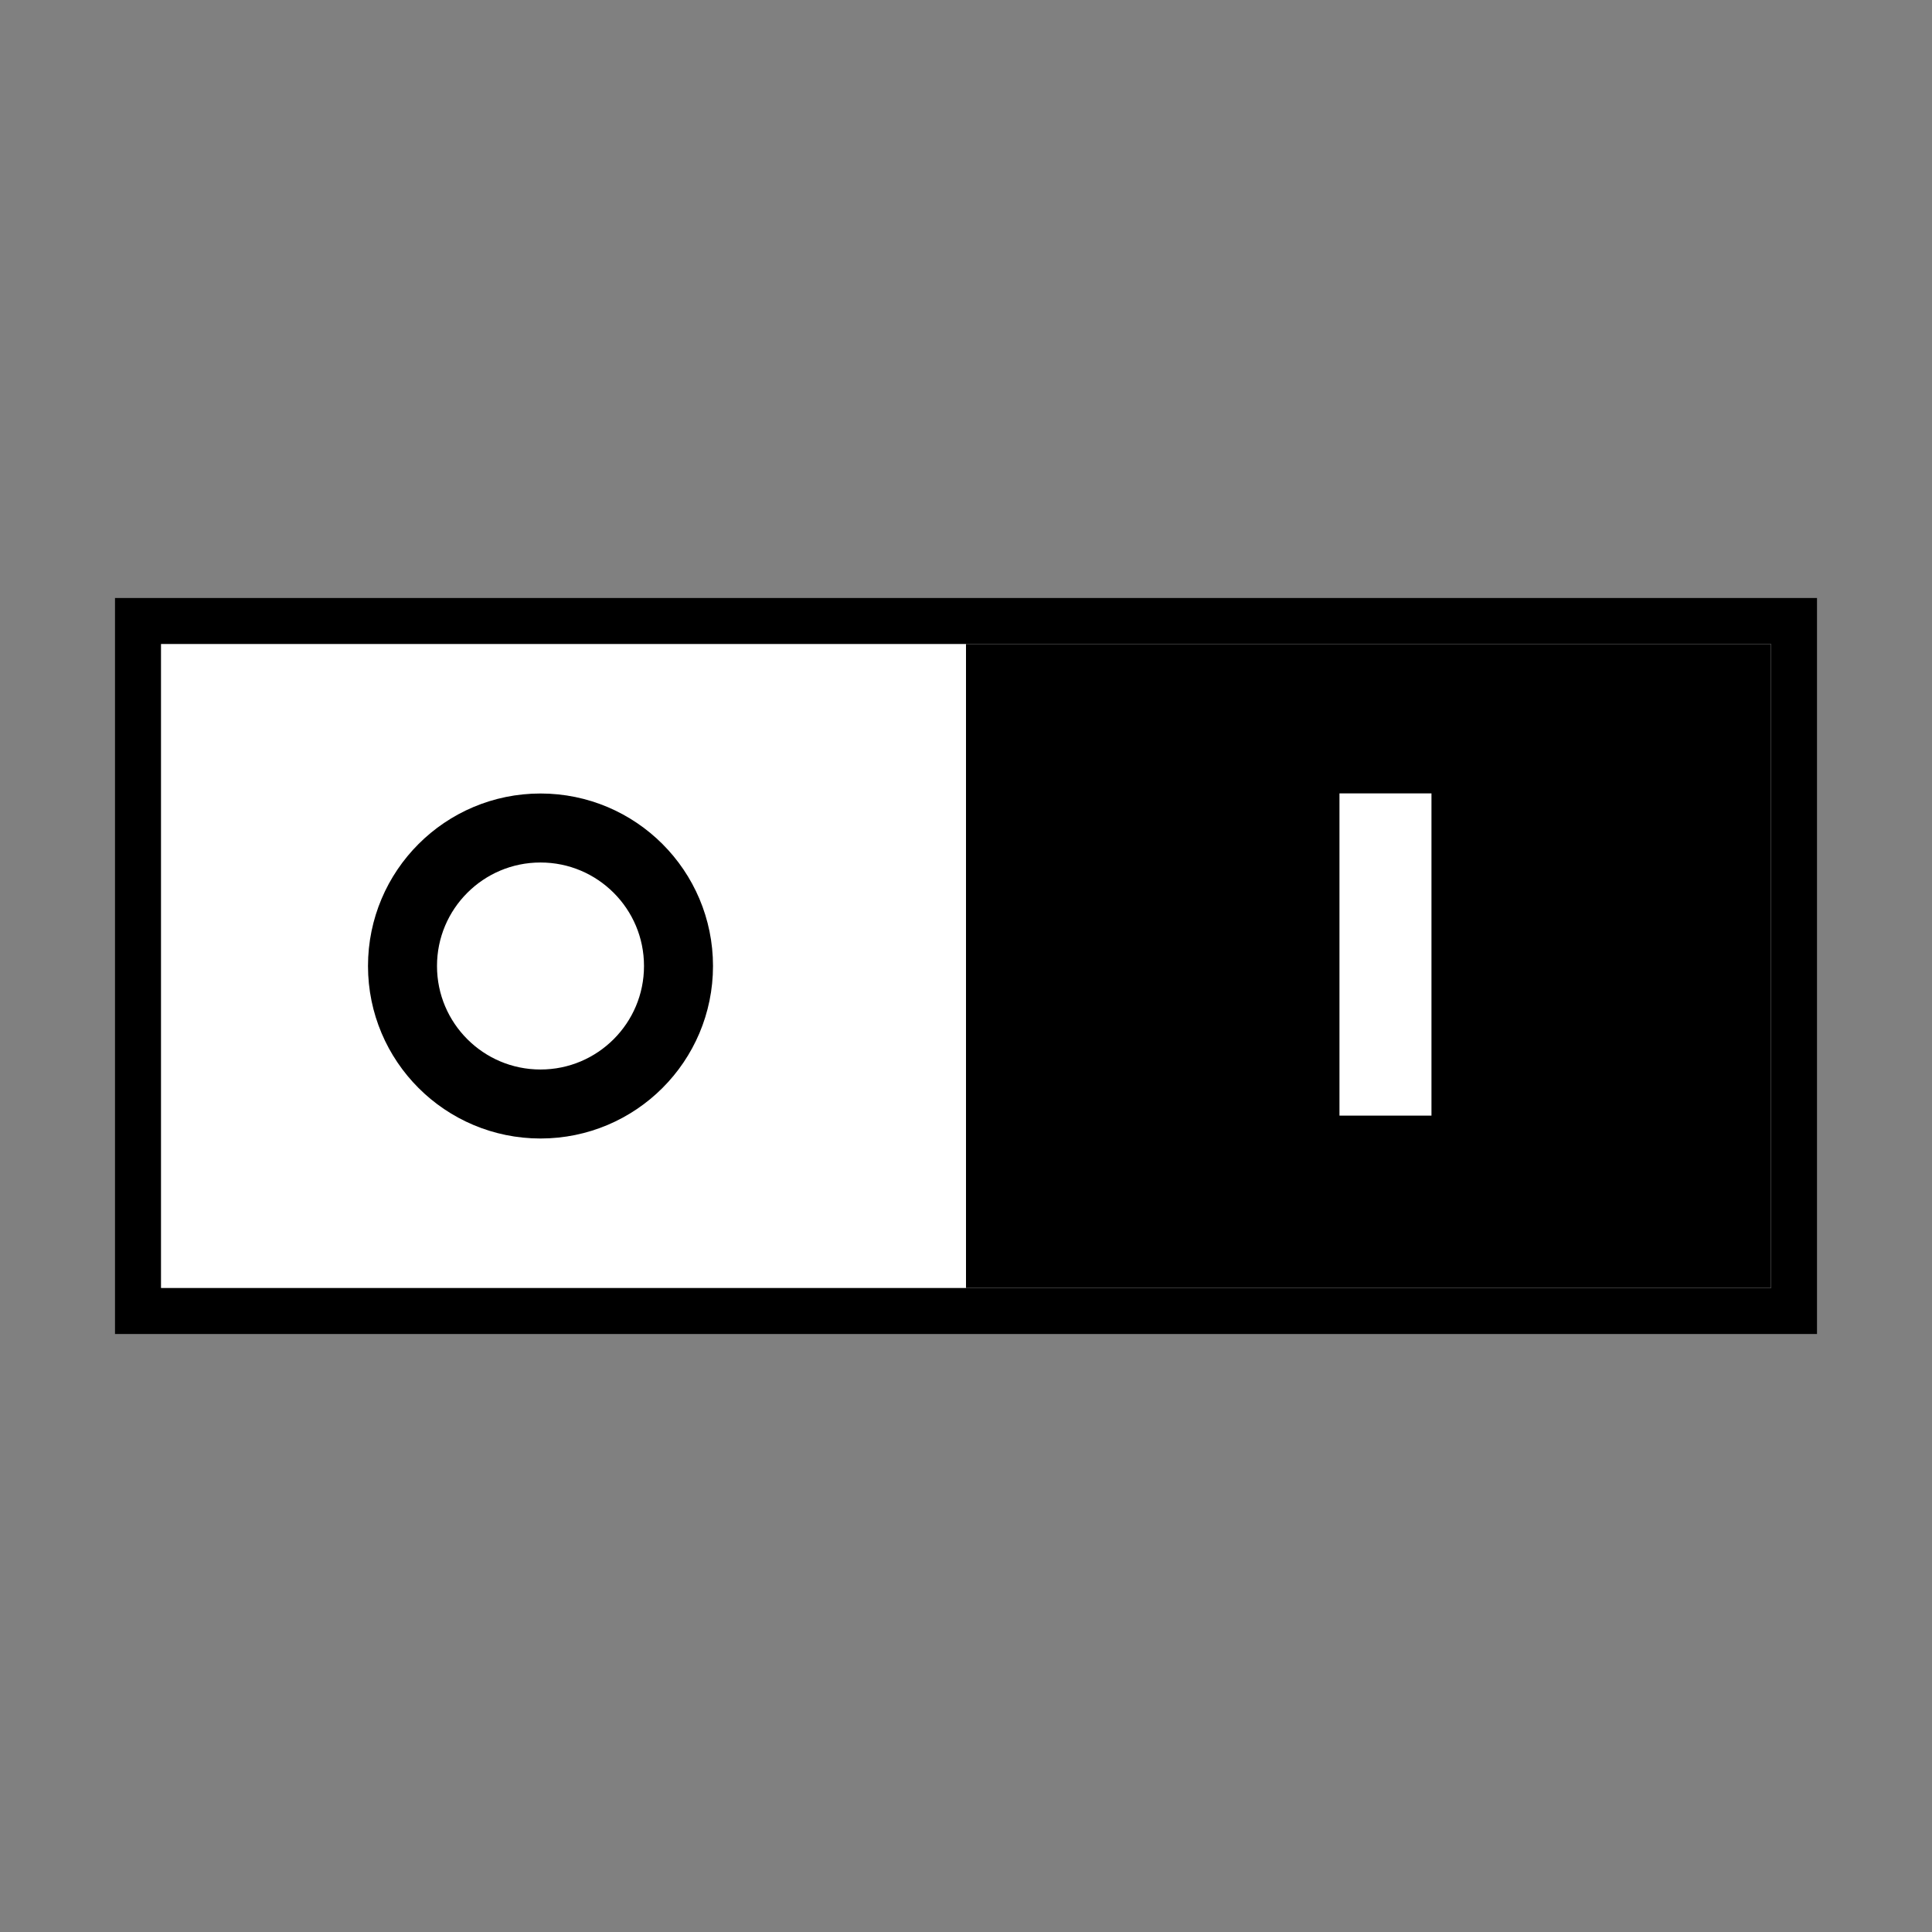<svg xmlns="http://www.w3.org/2000/svg" version="1.1" xmlns:xlink="http://www.w3.org/1999/xlink" xmlns:svgjs="http://svgjs.com/svgjs" width="168" height="168"><rect width="100%" height="100%" fill="#808080" stroke="none"/><svg width="168" height="168" viewBox="0 0 168 168" fill="none" xmlns="http://www.w3.org/2000/svg">
<rect x="10" y="52" width="148" height="64" fill="black"></rect>
<rect x="14" y="56" width="140" height="56" fill="white"></rect>
<rect x="84" y="56" width="70" height="56" fill="black"></rect>
<path d="M120.476 68.99V97.01" stroke="white" stroke-width="8"></path>
<circle cx="47" cy="84" r="12" stroke="black" stroke-width="6"></circle>
</svg><style>@media (prefers-color-scheme: light) { :root { filter: none; } }
</style></svg>